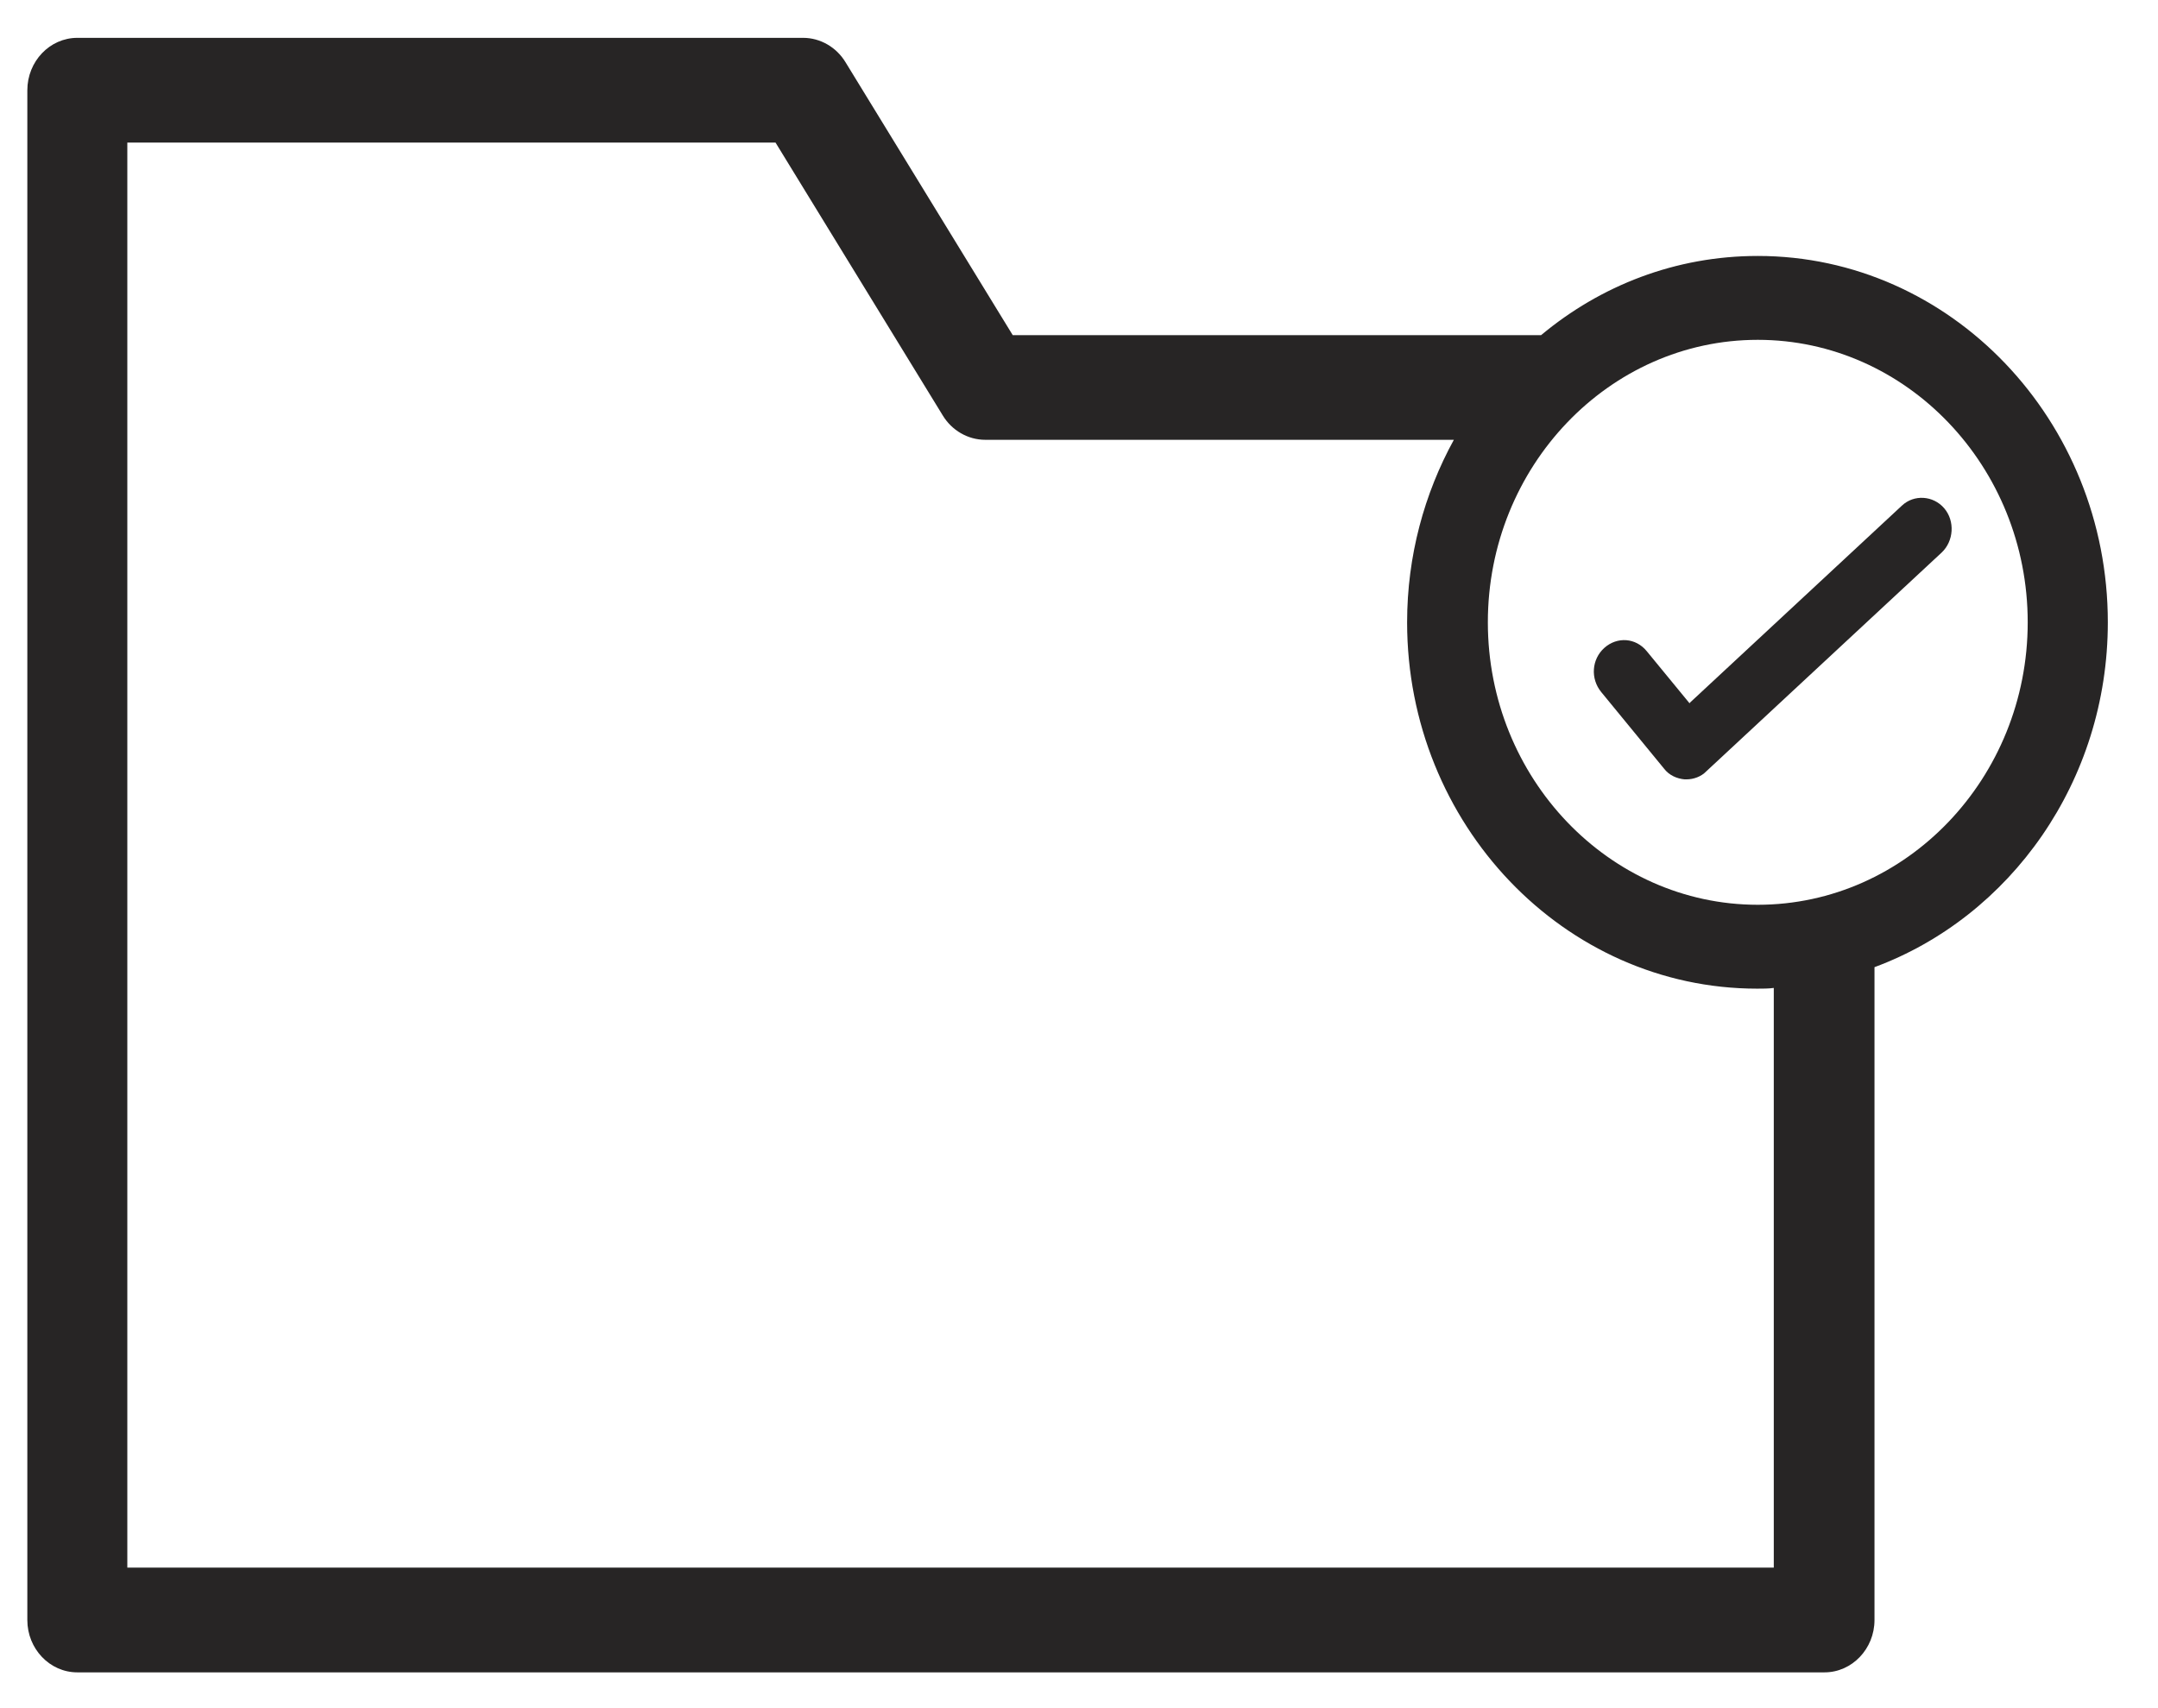 <svg width="24" height="19" viewBox="0 0 24 19" fill="none" xmlns="http://www.w3.org/2000/svg">
<g clip-path="url(#clip0_518_4265)">
<path d="M11.263 3.728L9.402 0.69C9.302 0.526 9.124 0.421 8.932 0.421H0.86C0.553 0.421 0.304 0.683 0.304 1.004V18.02C0.304 18.34 0.553 18.602 0.86 18.602H20.291C20.597 18.602 20.847 18.34 20.847 18.02V10.758C22.358 10.198 23.442 8.691 23.442 6.922C23.442 4.675 21.695 2.847 19.549 2.847C18.636 2.847 17.802 3.175 17.139 3.728H11.263ZM22.551 6.922C22.551 8.653 21.203 10.064 19.549 10.064C17.895 10.064 16.547 8.653 16.547 6.922C16.547 5.19 17.895 3.78 19.549 3.78C21.203 3.78 22.551 5.19 22.551 6.922ZM1.416 17.437V1.586H8.625L10.486 4.623C10.586 4.787 10.764 4.892 10.957 4.892H16.169C15.841 5.489 15.649 6.183 15.649 6.922C15.649 9.168 17.396 10.997 19.542 10.997C19.606 10.997 19.67 10.997 19.727 10.989V17.437H1.416Z" fill="#272525"/>
<path d="M18.792 7.825L18.314 7.243C18.193 7.094 17.986 7.079 17.843 7.206C17.701 7.333 17.686 7.549 17.808 7.698L18.506 8.549C18.563 8.624 18.649 8.661 18.735 8.669H18.756C18.834 8.669 18.92 8.639 18.977 8.579L21.594 6.146C21.729 6.019 21.744 5.795 21.622 5.653C21.501 5.512 21.287 5.497 21.152 5.624L18.792 7.818V7.825Z" fill="#272525"/>
</g>
<defs>
<clipPath id="clip0_518_4265">
<rect width="23.139" height="18.18" fill="white" transform="translate(0.304 0.421)"/>
</clipPath>
</defs>
</svg>
